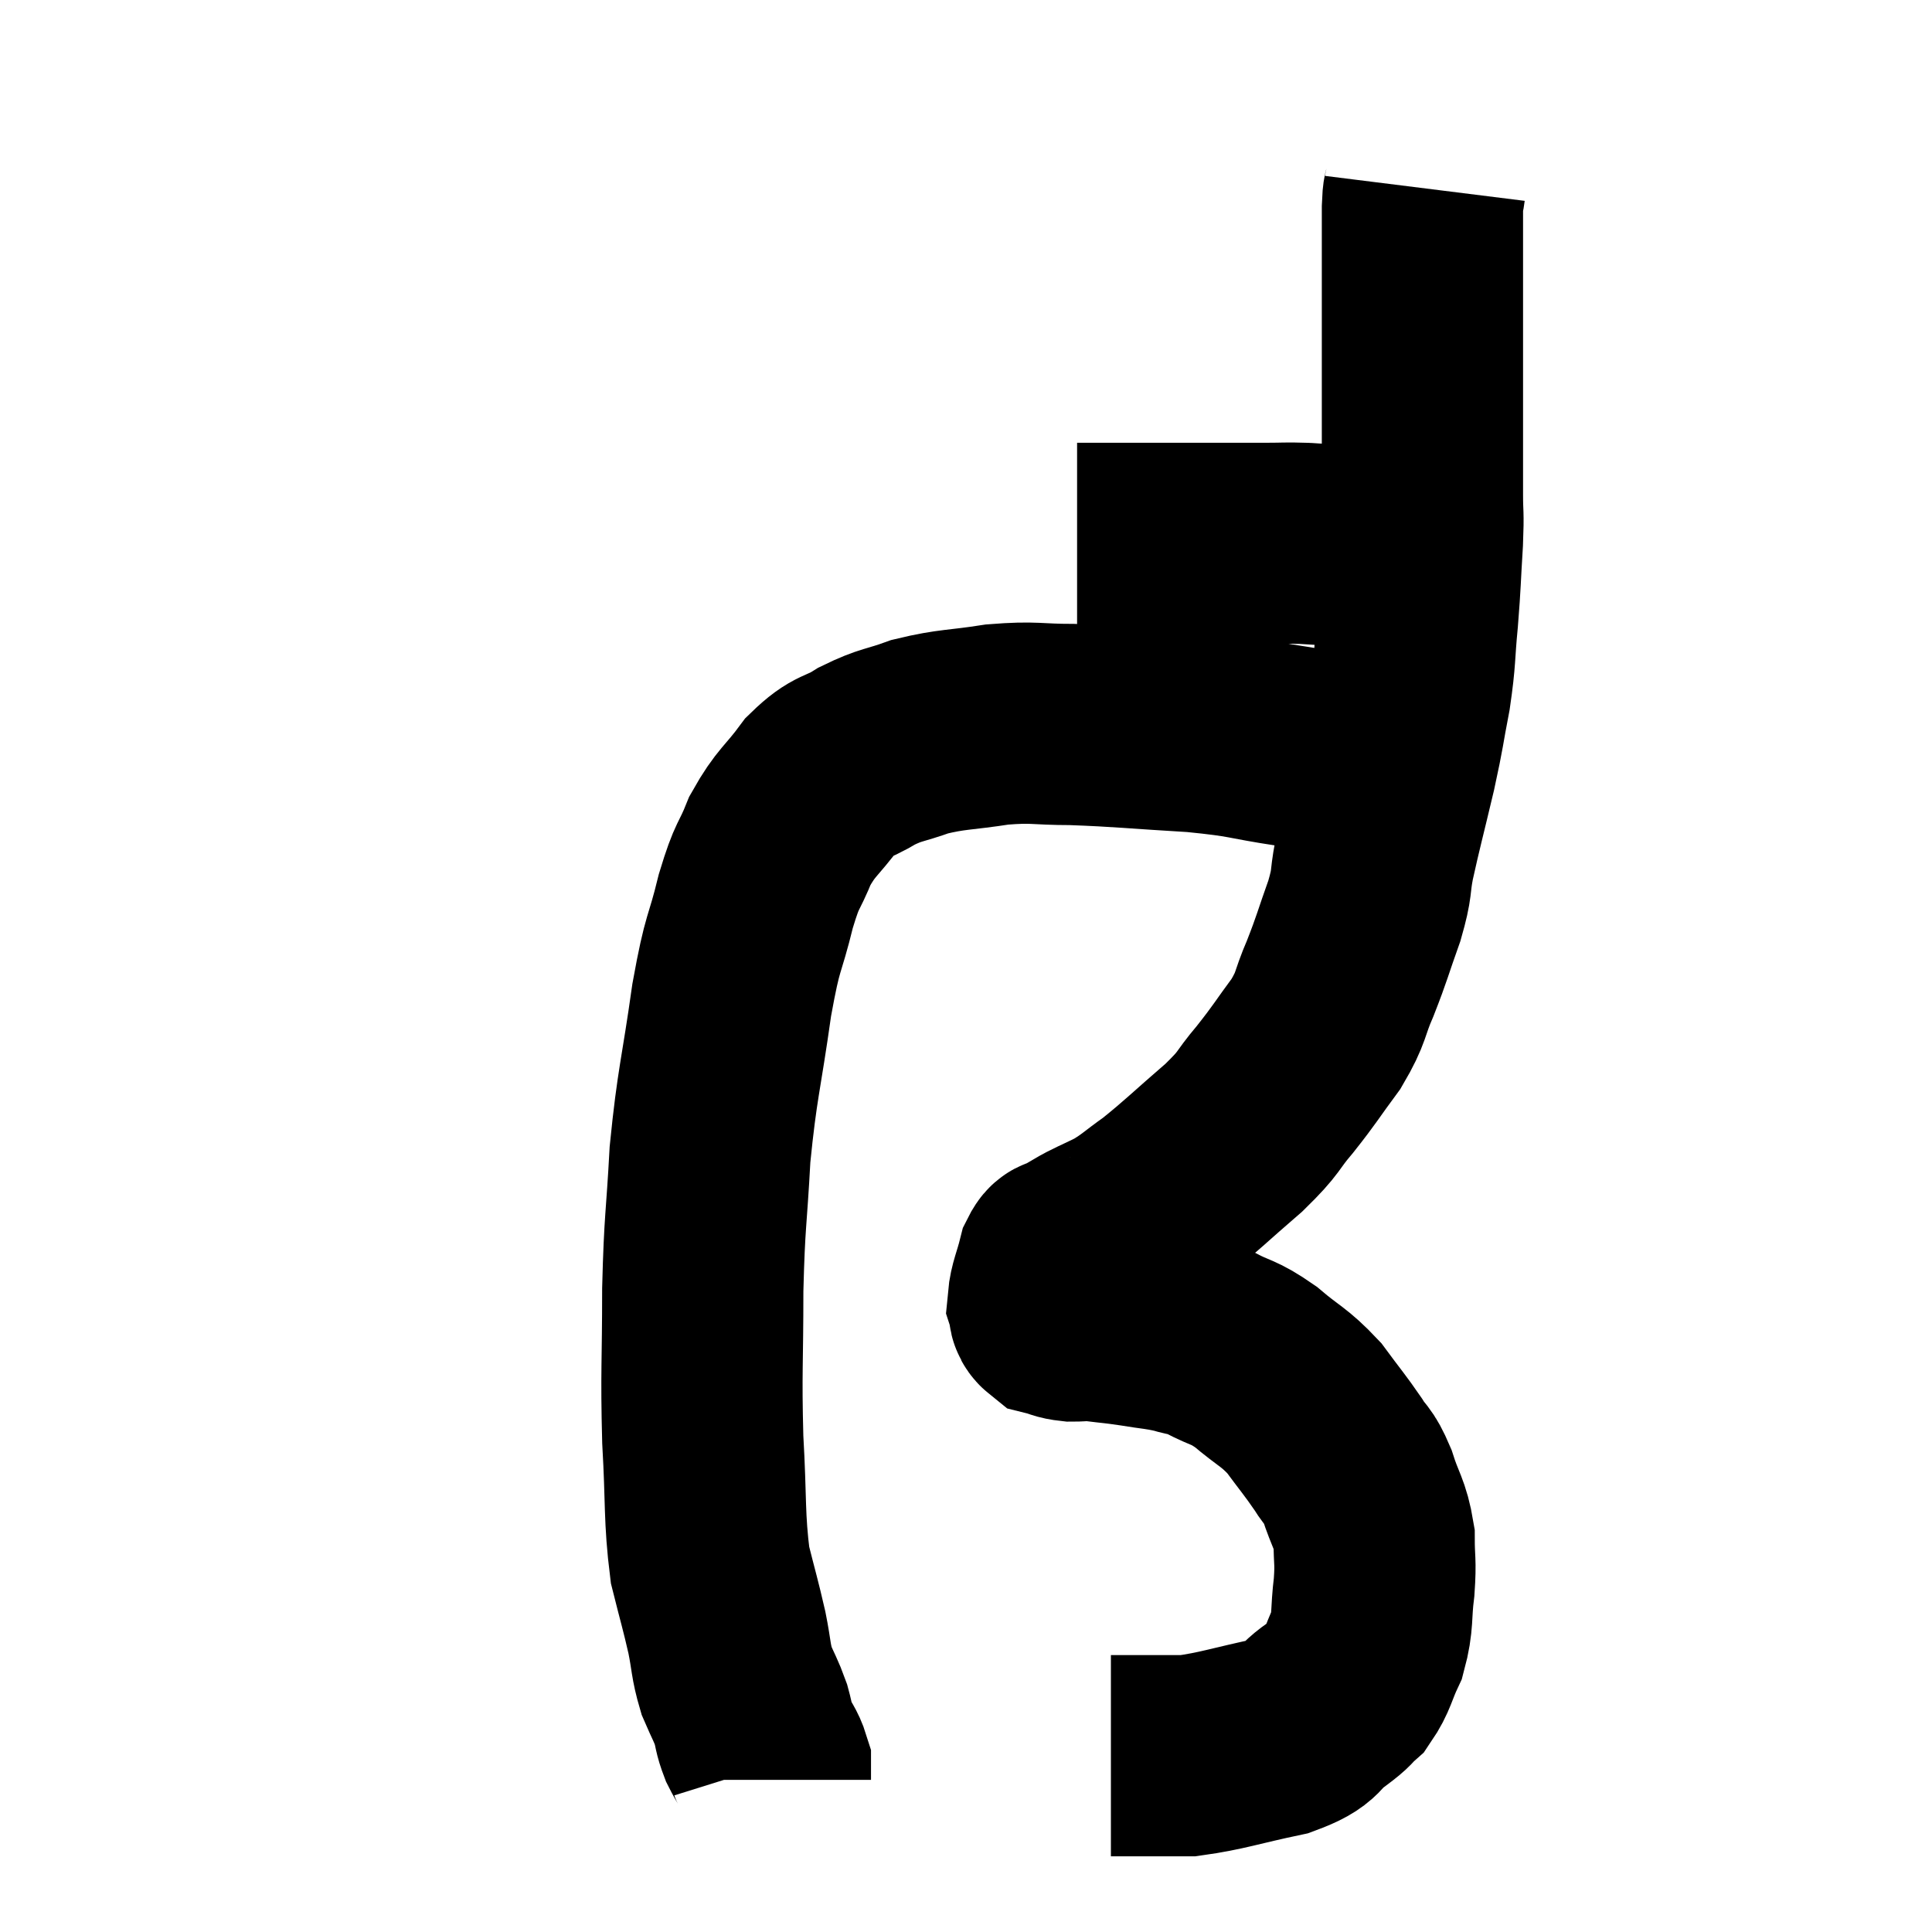<svg width="48" height="48" viewBox="0 0 48 48" xmlns="http://www.w3.org/2000/svg"><path d="M 26.76 13.5 C 26.91 13.5, 26.88 13.5, 27.06 13.5 C 27.27 13.5, 27.21 13.5, 27.48 13.5 C 27.81 13.5, 27.705 13.5, 28.14 13.5 C 28.68 13.5, 28.845 13.5, 29.22 13.5 C 29.43 13.5, 29.265 13.5, 29.64 13.5 C 30.18 13.5, 30.255 13.5, 30.72 13.5 C 31.11 13.5, 31.08 13.5, 31.5 13.5 C 31.95 13.5, 31.905 13.485, 32.4 13.5 C 32.94 13.53, 33.045 13.545, 33.48 13.56 C 33.81 13.56, 33.825 13.56, 34.14 13.56 C 34.44 13.56, 34.47 13.56, 34.74 13.56 C 34.98 13.56, 35.1 13.56, 35.22 13.56 C 35.22 13.56, 35.22 13.56, 35.22 13.56 L 35.22 13.56" fill="none" stroke="black" stroke-width="5"></path><path d="M 35.4 4.68 C 35.37 4.92, 35.355 4.74, 35.34 5.16 C 35.34 5.76, 35.34 5.79, 35.34 6.36 C 35.34 6.9, 35.34 6.975, 35.34 7.44 C 35.34 7.83, 35.34 7.725, 35.34 8.22 C 35.34 8.82, 35.34 8.805, 35.34 9.42 C 35.34 10.05, 35.34 9.96, 35.34 10.68 C 35.34 11.49, 35.34 11.61, 35.34 12.3 C 35.34 12.87, 35.37 12.675, 35.34 13.44 C 35.28 14.4, 35.295 14.415, 35.22 15.36 C 35.13 16.29, 35.175 16.29, 35.04 17.22 C 34.86 18.15, 34.905 18.045, 34.68 19.08 C 34.41 20.22, 34.335 20.475, 34.14 21.36 C 34.02 21.99, 34.11 21.885, 33.9 22.62 C 33.6 23.46, 33.6 23.535, 33.3 24.3 C 33 24.99, 33.105 24.99, 32.7 25.68 C 32.19 26.37, 32.19 26.415, 31.68 27.06 C 31.17 27.66, 31.35 27.585, 30.66 28.26 C 29.79 29.01, 29.61 29.205, 28.92 29.76 C 28.41 30.12, 28.395 30.18, 27.9 30.48 C 27.42 30.72, 27.27 30.765, 26.94 30.96 C 26.76 31.11, 26.745 31.155, 26.58 31.26 C 26.43 31.32, 26.415 31.11, 26.28 31.38 C 26.16 31.86, 26.07 32.01, 26.04 32.34 C 26.1 32.52, 26.01 32.58, 26.16 32.7 C 26.4 32.76, 26.37 32.79, 26.64 32.82 C 26.94 32.82, 26.85 32.79, 27.24 32.82 C 27.72 32.88, 27.69 32.865, 28.2 32.94 C 28.74 33.03, 28.815 33.015, 29.28 33.12 C 29.67 33.24, 29.58 33.15, 30.06 33.36 C 30.63 33.66, 30.615 33.555, 31.2 33.96 C 31.8 34.47, 31.89 34.44, 32.4 34.98 C 32.82 35.55, 32.91 35.64, 33.24 36.12 C 33.48 36.51, 33.495 36.375, 33.72 36.9 C 33.93 37.56, 34.035 37.59, 34.14 38.22 C 34.14 38.82, 34.185 38.76, 34.14 39.42 C 34.05 40.14, 34.125 40.245, 33.96 40.86 C 33.72 41.37, 33.735 41.505, 33.48 41.88 C 33.21 42.12, 33.36 42.045, 32.94 42.36 C 32.37 42.75, 32.655 42.825, 31.8 43.14 C 30.66 43.38, 30.375 43.5, 29.52 43.62 C 28.95 43.62, 28.83 43.62, 28.38 43.62 C 28.05 43.62, 27.885 43.62, 27.72 43.62 C 27.72 43.62, 27.75 43.62, 27.72 43.62 C 27.66 43.62, 27.63 43.62, 27.6 43.62 C 27.6 43.62, 27.6 43.62, 27.6 43.62 L 27.6 43.62" fill="none" stroke="black" stroke-width="5"></path><path d="M 34.62 19.2 C 34.2 19.02, 34.41 19.005, 33.78 18.84 C 32.94 18.69, 33.12 18.705, 32.1 18.54 C 30.9 18.36, 31.065 18.315, 29.7 18.18 C 28.17 18.09, 27.87 18.045, 26.64 18 C 25.71 18, 25.725 17.925, 24.78 18 C 23.82 18.15, 23.67 18.105, 22.86 18.3 C 22.2 18.54, 22.155 18.48, 21.54 18.78 C 20.97 19.14, 20.94 18.975, 20.4 19.5 C 19.89 20.19, 19.785 20.16, 19.38 20.88 C 19.08 21.63, 19.08 21.39, 18.78 22.38 C 18.48 23.61, 18.465 23.265, 18.18 24.84 C 17.91 26.76, 17.82 26.88, 17.64 28.68 C 17.55 30.36, 17.505 30.27, 17.46 32.04 C 17.46 33.9, 17.415 34.05, 17.46 35.76 C 17.55 37.32, 17.49 37.68, 17.64 38.88 C 17.85 39.72, 17.895 39.84, 18.06 40.56 C 18.18 41.16, 18.15 41.25, 18.3 41.76 C 18.48 42.18, 18.525 42.225, 18.66 42.6 C 18.75 42.93, 18.72 42.945, 18.84 43.26 C 18.99 43.56, 19.065 43.62, 19.14 43.86 C 19.14 44.04, 19.14 44.13, 19.14 44.22 C 19.14 44.22, 19.14 44.22, 19.14 44.22 L 19.14 44.22" fill="none" stroke="black" stroke-width="5"></path></svg>